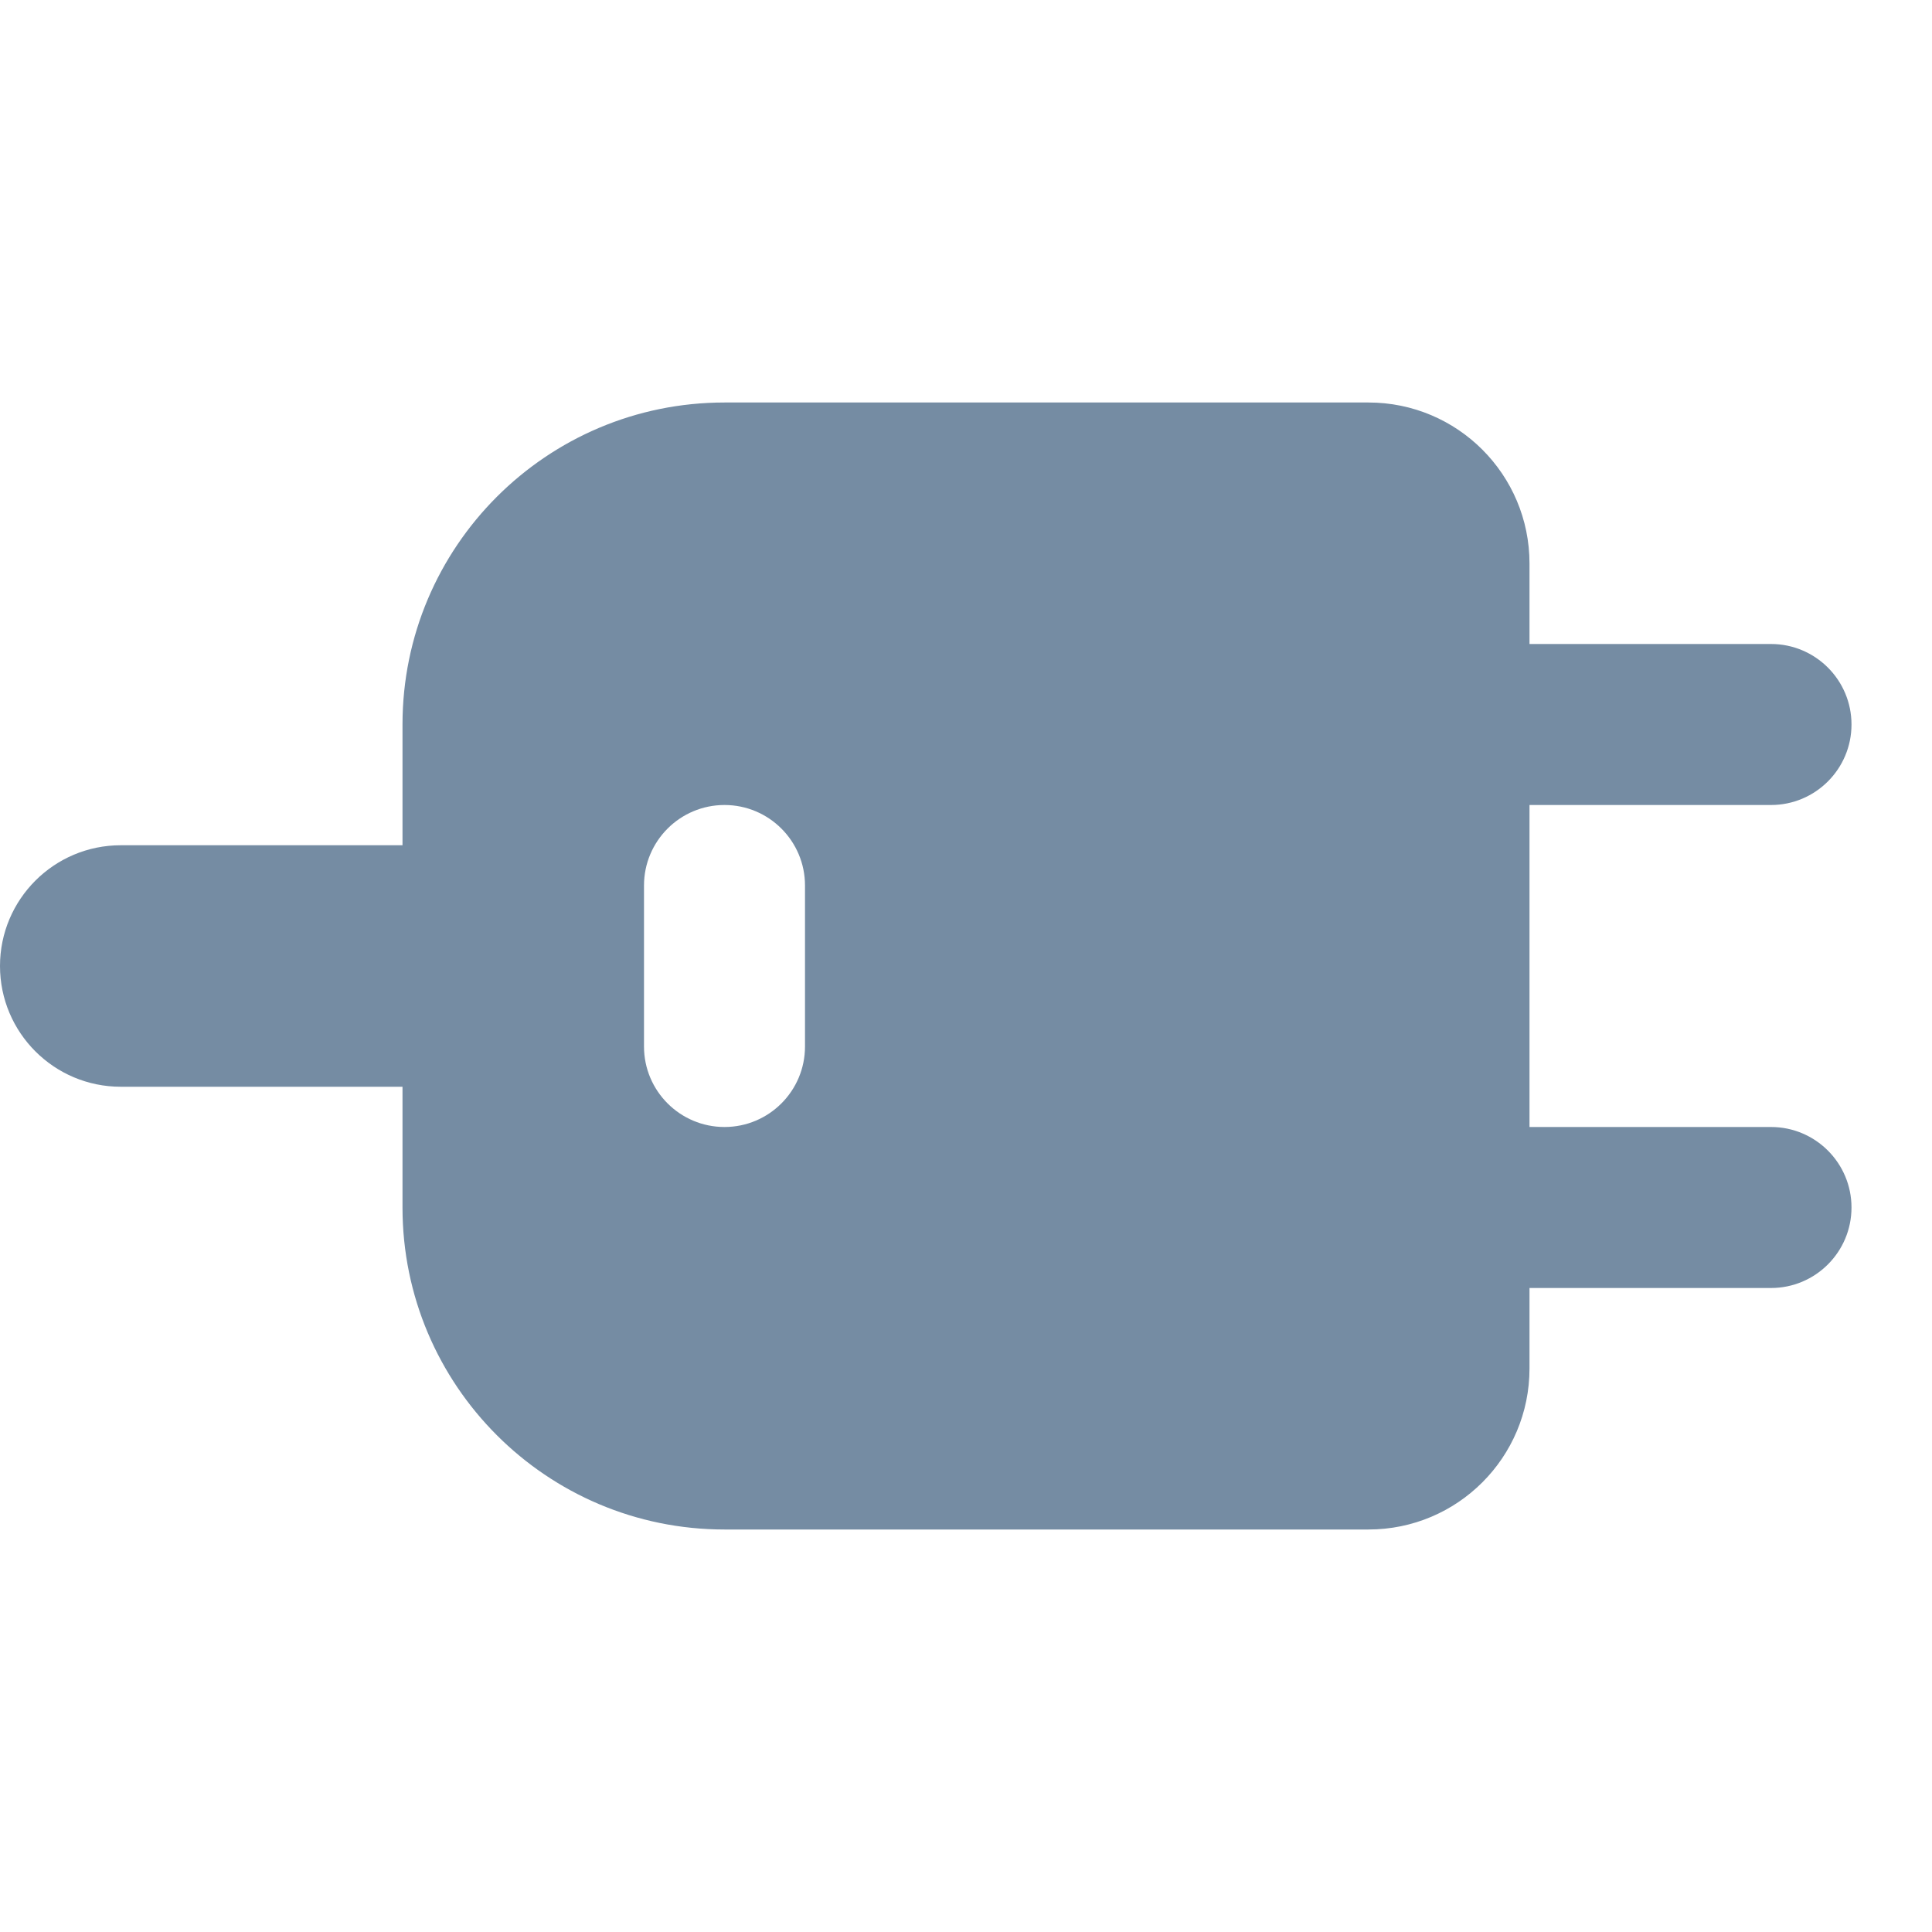 <svg width="24" height="24" viewBox="0 0 24 24" fill="none" xmlns="http://www.w3.org/2000/svg">
<path fill-rule="evenodd" clip-rule="evenodd" d="M5 13.5H1.5C0.672 13.5 0 12.828 0 12C0 11.172 0.672 10.5 1.5 10.5H5V9C5 6.791 6.791 5 9 5H17C18.105 5 19 5.895 19 7V8H22C22.552 8 23 8.448 23 9C23 9.552 22.552 10 22 10H19V14H22C22.552 14 23 14.448 23 15C23 15.552 22.552 16 22 16H19V17C19 18.105 18.105 19 17 19H9C6.791 19 5 17.209 5 15V13.5ZM8 11V13C8 13.552 8.448 14 9 14C9.552 14 10 13.552 10 13V11C10 10.448 9.552 10 9 10C8.448 10 8 10.448 8 11Z" fill="#758CA3"/>
</svg>
